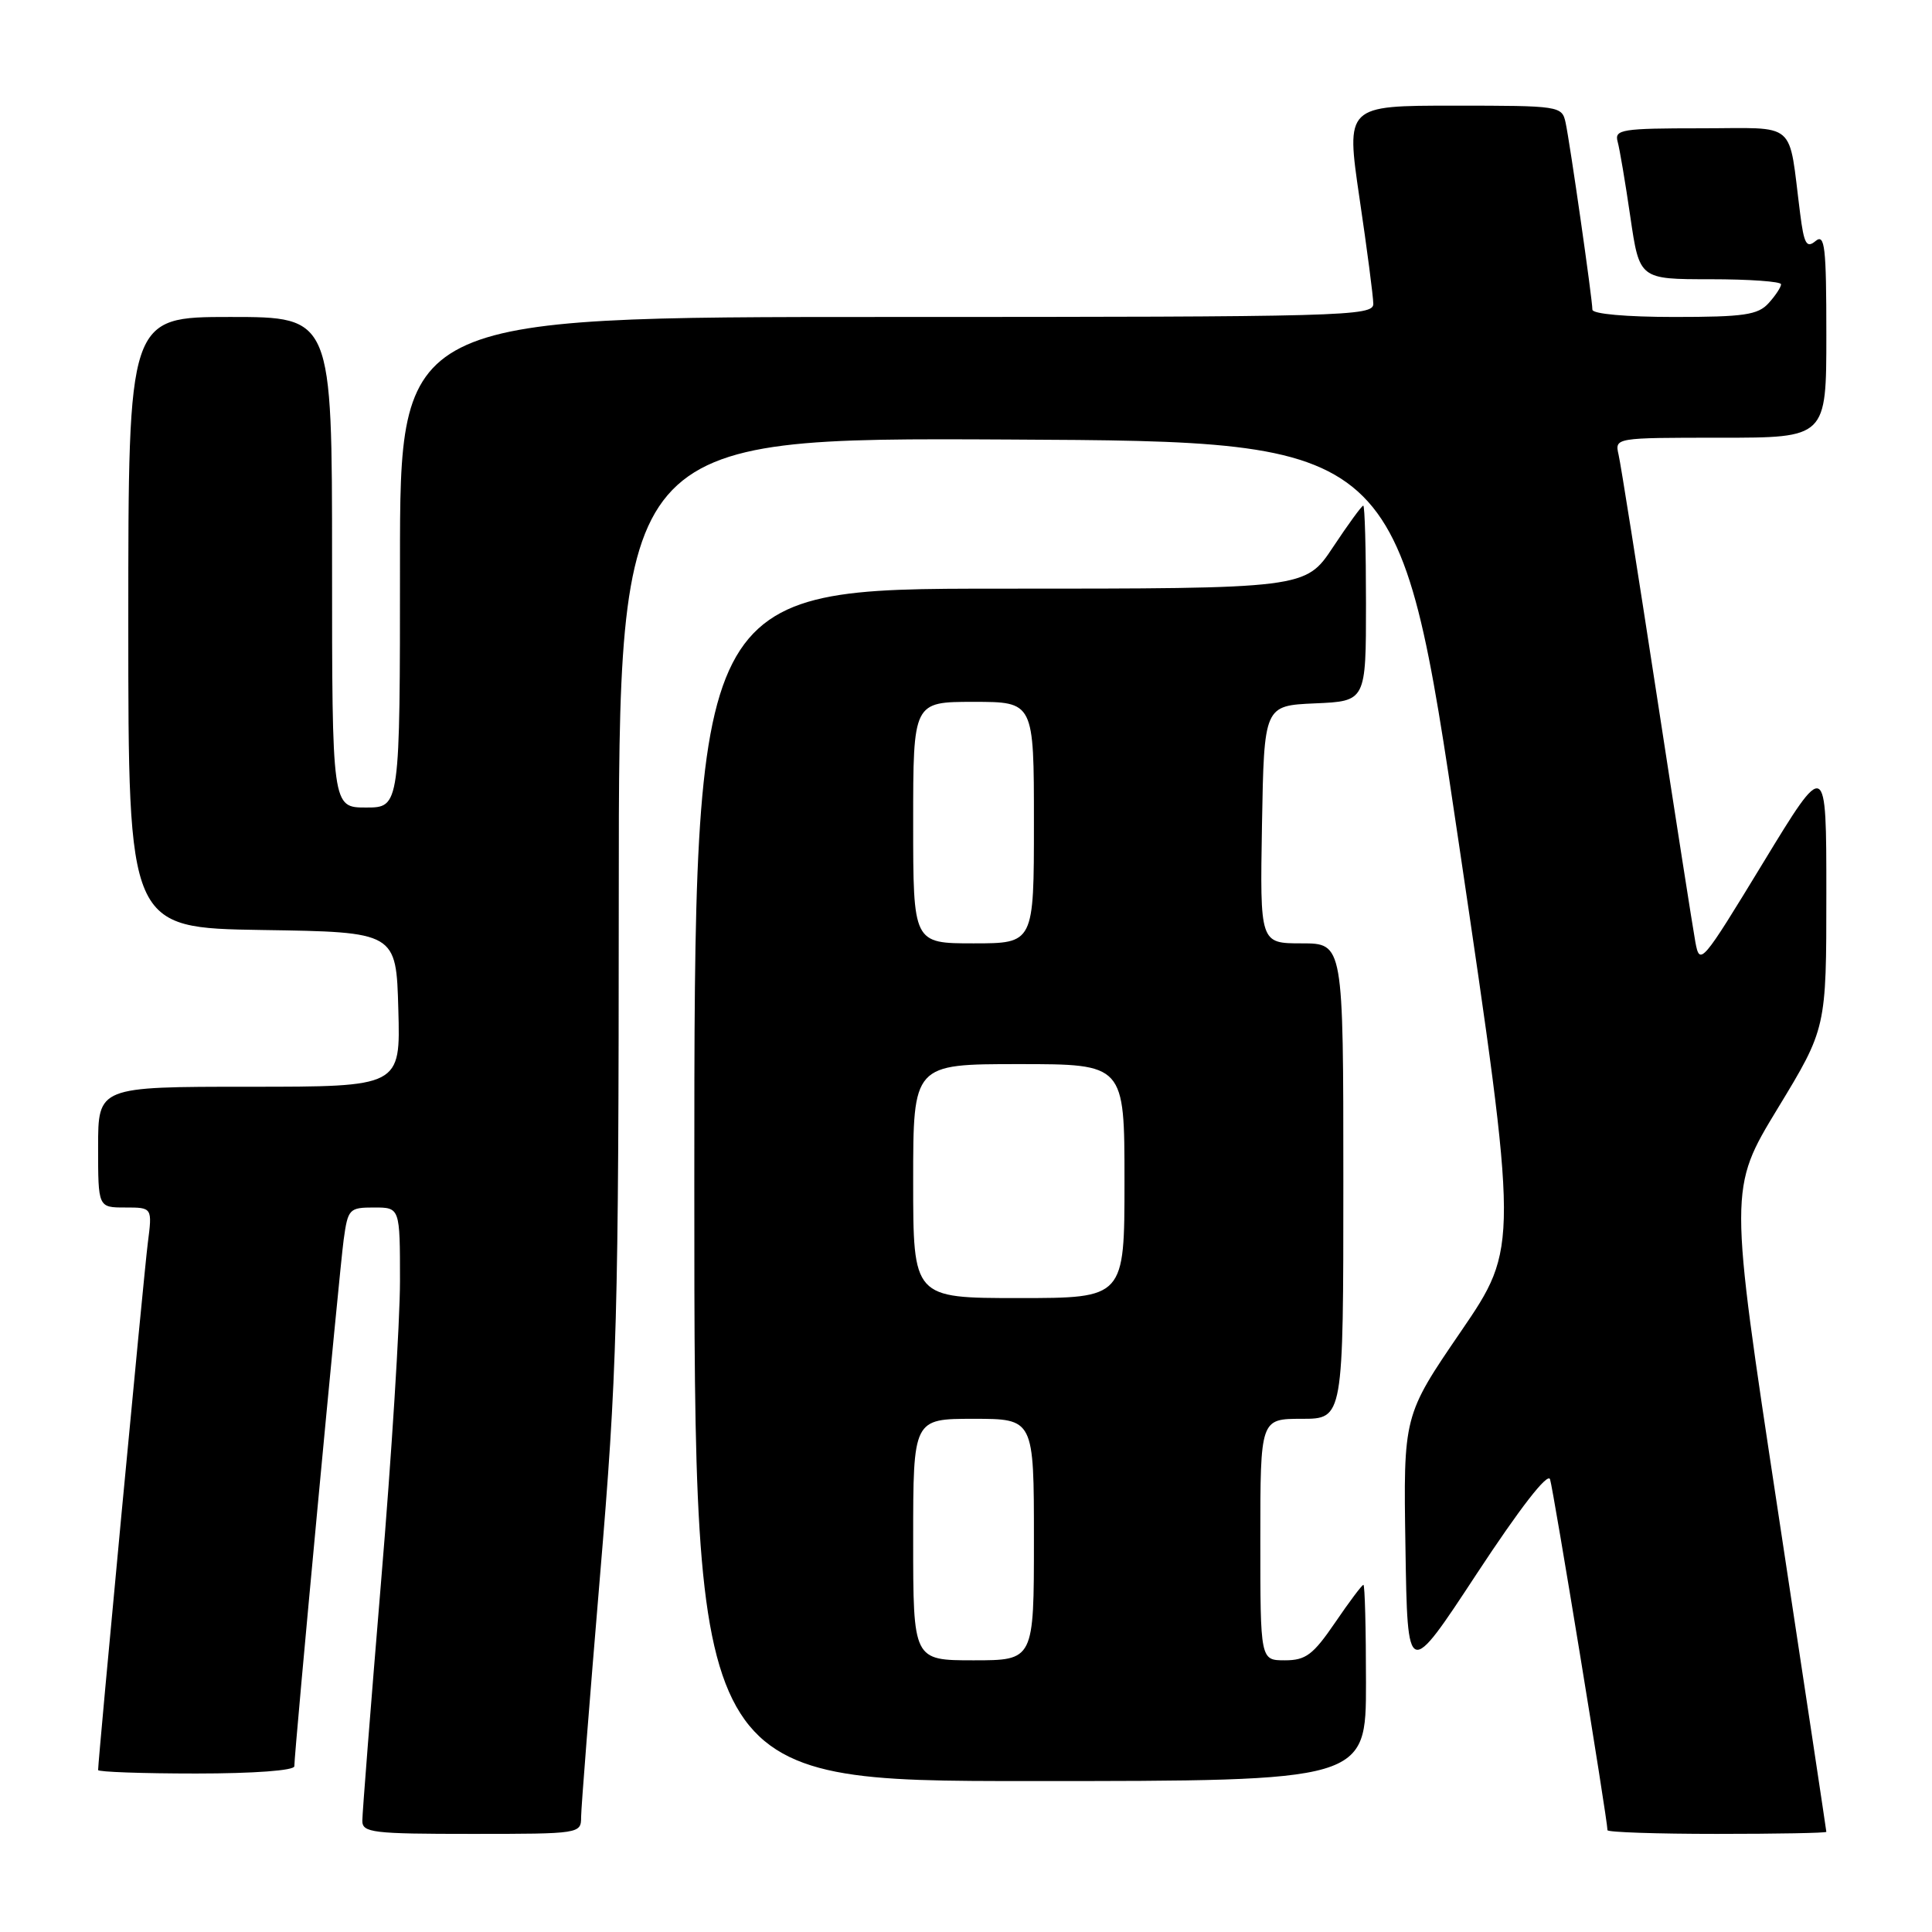 <?xml version="1.0" encoding="UTF-8" standalone="no"?>
<!DOCTYPE svg PUBLIC "-//W3C//DTD SVG 1.1//EN" "http://www.w3.org/Graphics/SVG/1.1/DTD/svg11.dtd" >
<svg xmlns="http://www.w3.org/2000/svg" xmlns:xlink="http://www.w3.org/1999/xlink" version="1.1" viewBox="0 0 256 256">
 <g >
 <path fill="currentColor"
d=" M 77.00 240.75 C 77.01 239.51 78.13 225.22 79.49 209.00 C 81.78 181.80 81.97 174.77 81.99 118.74 C 82.00 57.98 82.00 57.98 133.71 58.24 C 185.41 58.50 185.41 58.50 193.32 111.86 C 201.22 165.23 201.22 165.23 193.59 176.41 C 185.95 187.58 185.95 187.58 186.23 205.04 C 186.50 222.50 186.50 222.50 195.69 208.51 C 201.40 199.83 205.07 195.09 205.39 196.01 C 205.82 197.28 213.00 241.13 213.00 242.51 C 213.00 242.78 219.53 243.00 227.50 243.00 C 235.47 243.00 242.00 242.88 242.00 242.73 C 242.00 242.59 239.10 223.35 235.55 199.98 C 229.10 157.50 229.10 157.50 235.55 146.88 C 242.00 136.26 242.00 136.26 242.00 118.41 C 242.00 100.56 242.00 100.56 233.62 114.33 C 225.47 127.72 225.23 128.01 224.64 124.80 C 224.31 122.99 222.00 108.22 219.51 92.00 C 217.02 75.78 214.76 61.49 214.47 60.25 C 213.96 58.00 213.96 58.00 227.98 58.00 C 242.00 58.00 242.00 58.00 242.00 44.38 C 242.00 32.68 241.80 30.92 240.57 31.94 C 239.38 32.93 239.04 32.34 238.53 28.31 C 236.92 15.77 238.36 17.00 225.39 17.00 C 214.90 17.00 213.91 17.16 214.34 18.75 C 214.61 19.71 215.37 24.21 216.03 28.75 C 217.24 37.00 217.24 37.00 226.62 37.00 C 231.78 37.00 236.00 37.30 236.00 37.67 C 236.00 38.04 235.26 39.17 234.35 40.17 C 232.94 41.73 231.08 42.00 221.85 42.00 C 215.51 42.00 211.00 41.60 211.00 41.03 C 211.00 39.64 208.03 18.93 207.45 16.25 C 206.97 14.04 206.68 14.00 192.65 14.00 C 178.34 14.00 178.34 14.00 180.14 26.25 C 181.14 32.99 181.96 39.29 181.97 40.25 C 182.00 41.90 178.27 42.00 117.50 42.00 C 53.00 42.00 53.00 42.00 53.00 74.50 C 53.00 107.00 53.00 107.00 48.50 107.00 C 44.00 107.00 44.00 107.00 44.00 74.50 C 44.00 42.00 44.00 42.00 30.50 42.00 C 17.00 42.00 17.00 42.00 17.00 82.48 C 17.00 122.95 17.00 122.95 34.75 123.23 C 52.50 123.50 52.50 123.50 52.78 133.75 C 53.07 144.00 53.07 144.00 33.03 144.00 C 13.00 144.00 13.00 144.00 13.00 152.00 C 13.00 160.00 13.00 160.00 16.59 160.00 C 20.19 160.00 20.19 160.00 19.58 164.75 C 19.07 168.73 13.00 233.14 13.00 234.54 C 13.00 234.79 18.85 235.00 26.00 235.00 C 33.65 235.00 39.00 234.60 39.00 234.04 C 39.00 232.13 44.97 168.40 45.54 164.25 C 46.10 160.19 46.27 160.00 49.56 160.00 C 53.00 160.00 53.00 160.00 53.00 169.75 C 53.00 175.11 51.88 193.00 50.50 209.50 C 49.13 226.00 48.01 240.29 48.01 241.25 C 48.00 242.84 49.35 243.00 62.50 243.00 C 76.87 243.00 77.00 242.98 77.00 240.75 Z  M 181.00 223.00 C 181.00 215.85 180.85 210.00 180.66 210.00 C 180.47 210.00 178.78 212.25 176.91 215.00 C 173.99 219.27 173.03 220.00 170.25 220.00 C 167.00 220.00 167.00 220.00 167.00 204.00 C 167.00 188.00 167.00 188.00 172.50 188.00 C 178.00 188.00 178.00 188.00 178.00 156.50 C 178.00 125.00 178.00 125.00 172.47 125.00 C 166.95 125.00 166.95 125.00 167.22 109.25 C 167.50 93.50 167.50 93.50 174.25 93.20 C 181.00 92.91 181.00 92.91 181.00 79.95 C 181.00 72.83 180.84 67.00 180.64 67.00 C 180.44 67.00 178.64 69.47 176.63 72.50 C 172.98 78.00 172.98 78.00 132.49 78.00 C 92.00 78.00 92.00 78.00 92.00 157.00 C 92.00 236.00 92.00 236.00 136.50 236.00 C 181.00 236.00 181.00 236.00 181.00 223.00 Z  M 121.00 204.00 C 121.00 188.00 121.00 188.00 129.00 188.00 C 137.00 188.00 137.00 188.00 137.00 204.00 C 137.00 220.00 137.00 220.00 129.00 220.00 C 121.00 220.00 121.00 220.00 121.00 204.00 Z  M 121.00 156.50 C 121.00 141.00 121.00 141.00 135.00 141.00 C 149.00 141.00 149.00 141.00 149.00 156.50 C 149.00 172.00 149.00 172.00 135.00 172.00 C 121.00 172.00 121.00 172.00 121.00 156.50 Z  M 121.00 109.00 C 121.00 93.00 121.00 93.00 129.00 93.00 C 137.00 93.00 137.00 93.00 137.00 109.00 C 137.00 125.00 137.00 125.00 129.00 125.00 C 121.00 125.00 121.00 125.00 121.00 109.00 Z "/>
</g>
</svg>